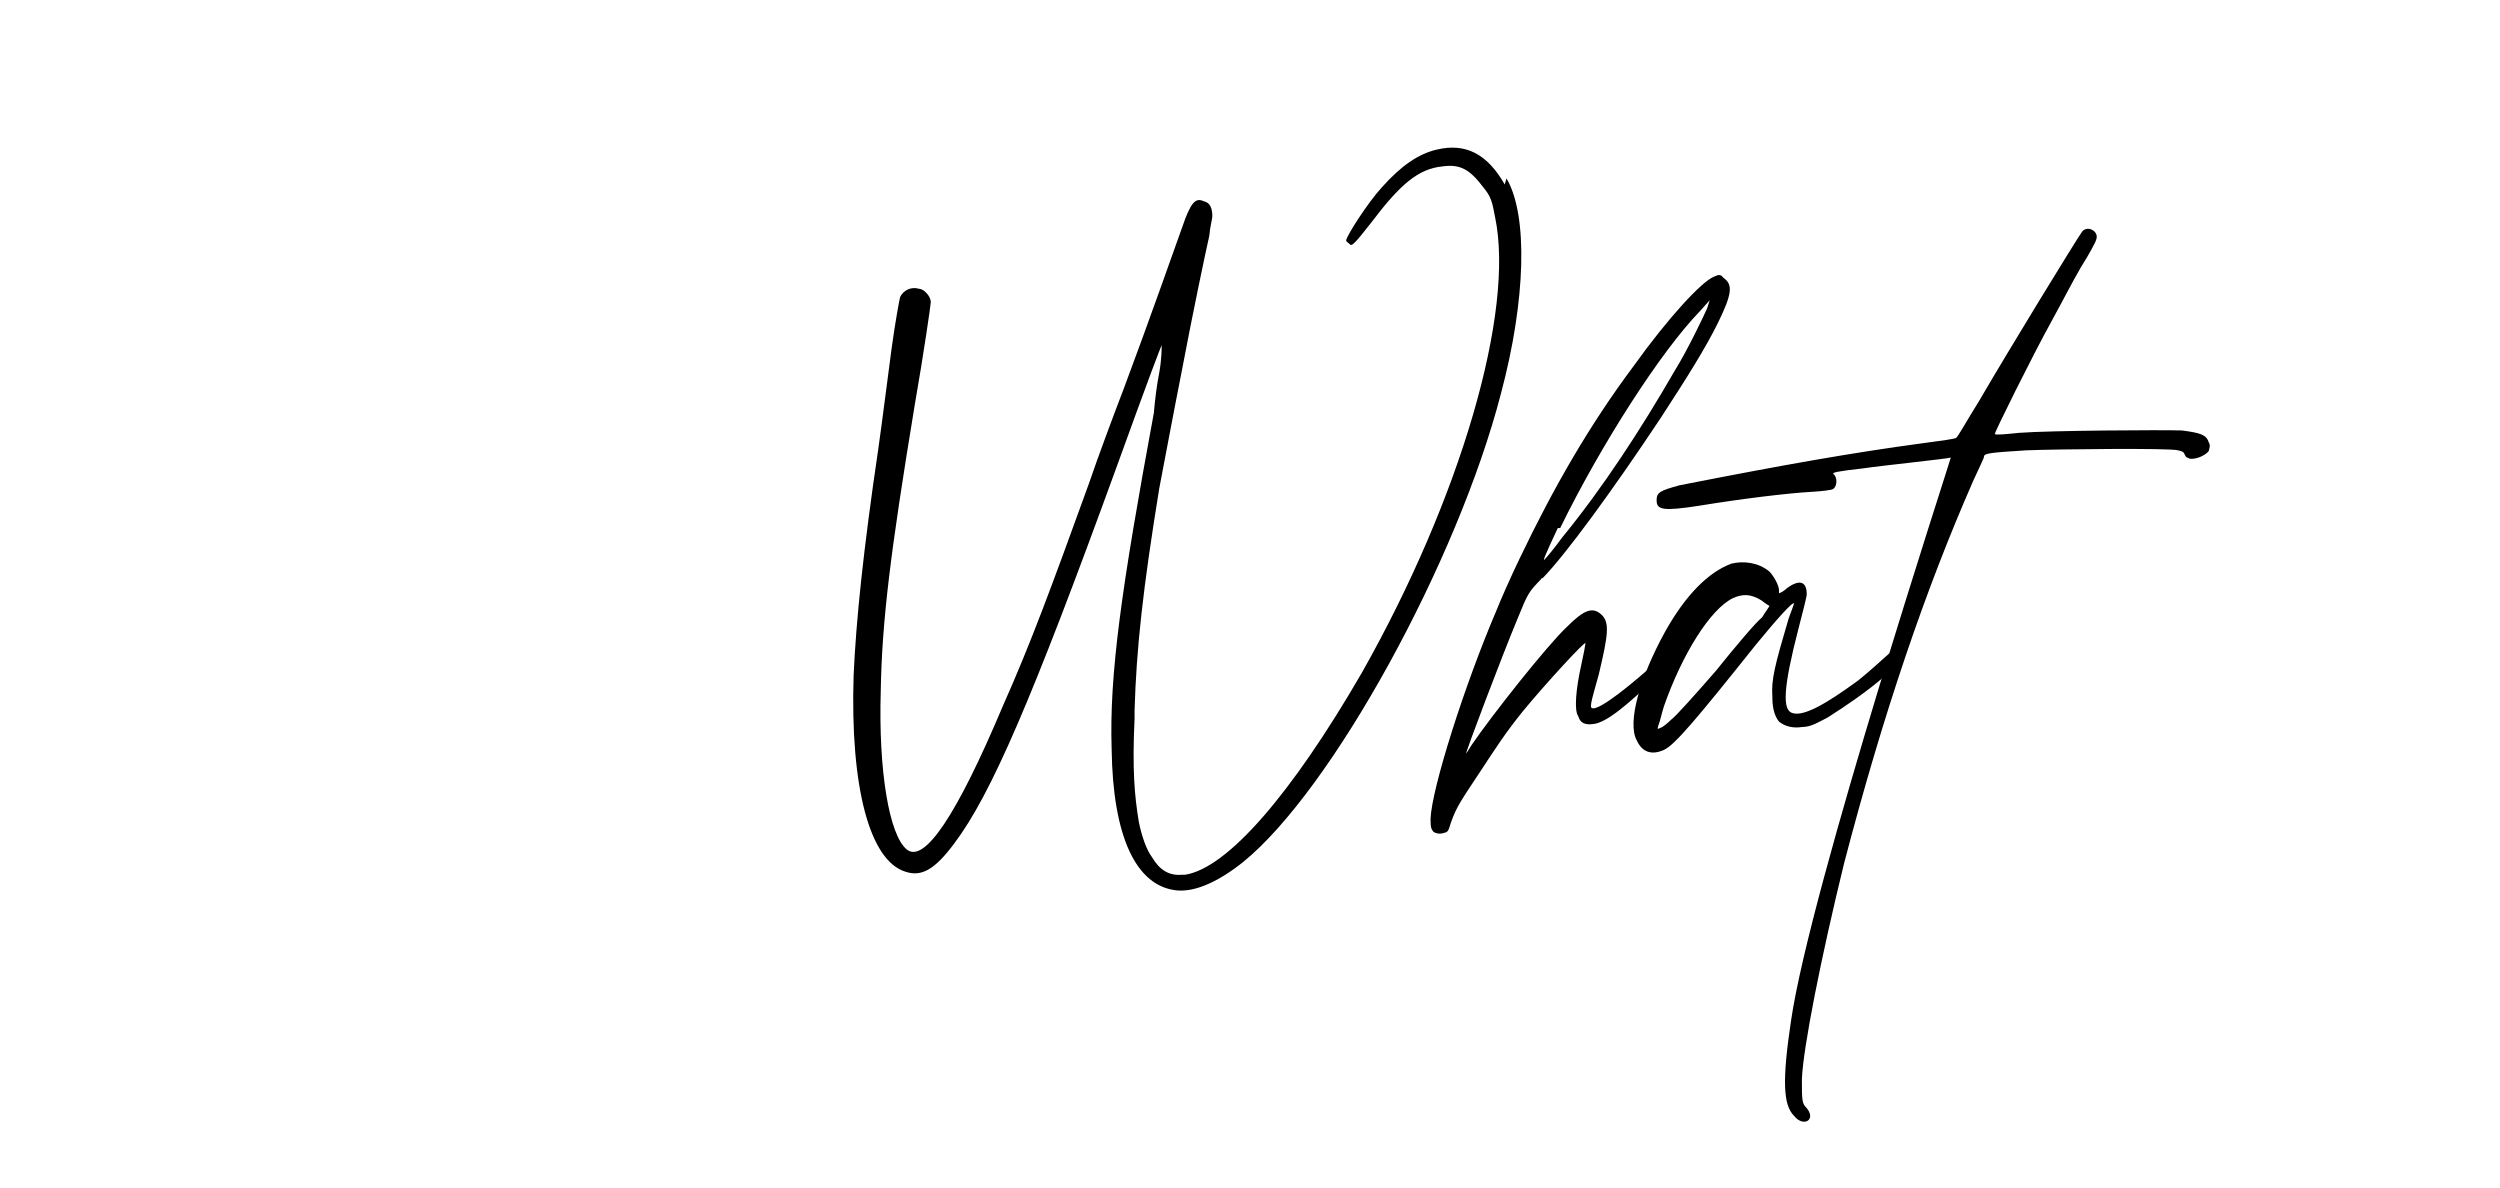 <?xml version="1.0" encoding="utf-8"?>
<!-- Generator: Adobe Illustrator 25.0.0, SVG Export Plug-In . SVG Version: 6.00 Build 0)  -->
<svg version="1.1" id="svg-what" xmlns="http://www.w3.org/2000/svg" xmlns:xlink="http://www.w3.org/1999/xlink" x="0px" y="0px"
	 viewBox="0 0 414.7 197" style="enable-background:new 0 0 414.7 197;" xml:space="preserve">
<g>
	<path d="M249.9,29.6c3.6,6.1,3.2,20.2-0.9,35.6c-7.2,27.9-28.1,65.9-42.8,77.8c-4,3.2-7.9,5-11,4.7c-6.8-0.7-10.6-9-10.8-23.4
		c-0.4-12.4,1.6-26.6,7-55.8c0.2-2.3,0.5-4.7,0.9-6.7c0.4-2.2,0.4-4.1,0.4-4.5c0-0.2-2,5-7.6,20.5c-13.9,38.2-20.7,54-26.8,62.1
		c-3.2,4.3-5.4,5.6-8.1,4.7c-5.9-1.8-9.2-13.9-8.6-32.6c0.4-9,1.6-20.7,4.1-37.6c0.7-4.9,1.6-12.2,2.2-16.6s1.3-8.1,1.4-8.5
		c0.5-1.1,1.8-1.8,3.1-1.4c0.9,0,2,1.3,2,2.2c0,0.4-1.1,8.1-2.7,17.3c-4,24.3-5.4,35.6-5.6,47.2c-0.4,13.3,1.4,23.9,4.3,26.3
		s8.3-5.6,16-23.9c4.5-10.1,7.9-19.3,14.2-36.7c1.6-4.7,4.3-11.9,5.8-15.8c4.3-11.5,8.3-22.9,9.7-26.8c1.4-4.1,2.2-5,3.6-4.3
		c1.1,0.2,1.4,1.3,1.4,2.5c0,0.4-0.4,1.8-0.5,3.2c-0.7,3.1-2.7,12.6-4.5,22.1c-1.6,8.1-3.1,16.2-3.8,19.8
		c-2.7,16.6-3.8,26.5-4.1,36.9c0,0.4,0,0.7,0,1.3c-0.4,8.6,0,12.8,0.7,17.1c0.5,2.5,1.3,4.7,2.2,5.9c1.3,2.2,2.9,3.1,5,2.9
		c0,0,0.4,0,0.5,0c7-1.1,17.6-13.3,29.3-33.5c16.4-29,25.4-59.9,22.1-75.6c-0.5-2.7-0.7-3.4-2-5c-2.2-2.9-3.8-3.8-6.7-3.4
		c-4,0.4-7,2.9-11.9,9.4c-2.5,3.2-3.1,3.8-3.4,3.6c-0.4-0.4-0.7-0.5-0.7-0.7c0-0.7,3.6-6.3,5.9-8.8c3.2-3.6,6.1-5.6,9.2-6.3
		c4.7-1.1,8.3,0.7,11.2,5.8L249.9,29.6z"/>
	<path d="M255.7,96c-2.2,2.3-2.2,2.3-4,6.7c-2.7,6.5-8.6,22.1-8.5,22.3c0,0,0.5-0.7,0.9-1.4c3.4-5,12.6-16.6,15.8-19.6
		c2.9-2.9,4.3-3.4,5.8-2c1.3,1.3,1.1,3.2-0.5,9.9c-1.4,5-1.6,5.6-0.9,5.6c1.3,0,5.8-3.4,11.7-8.8c0.5-0.5,2-2.2,3.1-3.2
		c0.5-0.5,1.4-0.2,1.6,0.4c0,0.4,0,0.7-0.2,0.9c-1.1,1.1-3.6,3.6-4.7,4.5c-5.9,5.8-9.4,8.6-11.5,8.8c-1.4,0.2-2.2-0.2-2.5-1.3
		c-0.7-0.9-0.4-4.5,0.5-8.5c0.4-1.8,0.7-3.4,0.7-3.6c0-0.5-6.7,6.8-10.4,11.3c-2.9,3.6-4.3,5.8-7,9.9c-3.1,4.7-4,5.9-4.9,8.5
		c-0.5,1.6-0.5,1.6-1.3,1.8c-0.7,0.2-1.3,0-1.6-0.2c-0.4-0.5-0.5-0.7-0.5-2.2c0.2-5,5.6-22.1,11-34.7c0.5-1.3,2.3-5.4,3.8-8.5
		c5.6-11.7,11.5-22,18.9-31.9c5.8-8.1,11.3-14,13.3-14.8c0.9-0.4,1.1-0.4,1.6,0.2c1.6,1.1,1.4,2.7-0.9,7.4c-2,4.1-5.2,9.2-9.5,15.8
		c-8.1,12.2-15.8,22.7-19.6,26.6H255.7z M258.4,87.6c-2.2,4.7-2.7,5.9-2,5c0.2-0.2,1.4-1.6,2.7-3.4c6.8-8.3,13.1-18,18.7-27.7
		c2-3.2,4.7-8.8,5.4-10.4l0.4-1.3l-1.6,1.8c-6.5,6.7-16.4,22.1-23.2,36H258.4z"/>
	<path d="M314.9,107.7c0.5,0,0.9,0.4,0.9,0.9c-0.2,0.5-0.5,1.1-0.9,1.6c-0.7,0.5-1.6,1.3-2.3,2c-2.9,2.5-6.1,4.7-9.4,6.8
		c-1.4,0.7-2.7,1.6-4.3,1.6c-1.3,0.2-2.7,0-3.8-0.9c-0.9-1.1-1.1-2.7-1.1-4.1c-0.2-2.9,0.4-5.2,2.7-13c0.5-1.3,0.9-2.5,0.9-2.5
		c-0.2-0.4-3.1,2.9-6.3,6.8c-9.9,12.4-13.5,16.7-15.3,17.5c-2,0.9-3.6,0.4-4.5-1.6c-1.6-2.9,0.5-10.4,4.7-18
		c3.4-6.1,7.2-9.9,11-11.3c2-0.5,4.5-0.2,6.3,1.3c0.7,0.7,1.6,2.3,1.6,3.1c0,0.2,0,0.5,0,0.5c0.2,0,0.9-0.4,1.4-0.9
		c2-1.4,3.2-1.1,3.2,1.1c0,0.4-0.7,3.1-1.4,5.8c-2.5,9.7-2.7,13.5-0.9,13.9c1.8,0.5,5.2-1.3,10.8-5.4c2-1.6,3.6-3.1,5.4-4.7
		c0.2-0.2,0.5-0.4,0.9-0.4H314.9z M293.5,100.5c0,0-0.7-0.4-1.3-0.9c-1.8-1.1-3.1-1.1-4.7-0.4c-3.8,1.8-8.5,9.4-11.5,18
		c-0.4,1.3-0.7,2.7-0.9,3.1c-0.2,0.7-0.2,0.7,0.4,0.4c0.2,0,1.1-0.7,1.8-1.4c0.7-0.5,4.1-4.3,7.4-8.1c3.2-4,6.5-7.9,7.6-8.8
		C292.9,101.4,293.6,100.5,293.5,100.5z"/>
	<path d="M366.4,74.8c-0.5,0.7-2,1.4-3.1,1.3c-0.5-0.2-0.7-0.2-0.9-0.7c-0.2-0.4-0.2-0.5-1.1-0.7c-1.3-0.4-20.2-0.2-25.2,0
		c-6.3,0.4-7,0.5-7,1.1c0,0.2-0.9,2-1.8,4c-7.9,18-14.9,38.5-21.4,63.4c-3.8,15.5-6.8,30.6-7,35.8c0,3.4,0,4,0.7,4.7
		c1.8,2-0.4,3.4-2,1.4c-1.8-1.8-2-5.8-0.5-15.8c3.2-22,26.5-93.1,26.5-93.4c-0.5,0.2-11.2,1.3-14.6,1.8c-4.5,0.5-5,0.7-4.9,0.9
		c0.7,0.5,0.7,2,0,2.5c-0.2,0.2-2,0.4-3.8,0.5c-3.6,0.2-11.2,1.1-18.5,2.3c-5.9,0.9-7,0.7-7-0.9c0-1.3,0.5-1.6,3.8-2.5
		c17.3-3.4,28.6-5.4,40.5-7c2.9-0.4,5.4-0.7,5.4-0.9c0.2,0,1.8-2.9,3.8-6.1c5-8.6,16.4-27.2,17.1-28.1c0.9-1.1,2.9,0,2.3,1.4
		c0,0.2-1.1,2.3-2.5,4.5c-1.3,2.2-3.4,6.3-4.9,9c-3.2,5.8-9.5,18.5-9.4,18.7c0.2,0.2,2,0,4-0.2c5.2-0.4,23.6-0.5,27-0.4
		c3.1,0.4,4.1,0.7,4.5,2C366.7,73.9,366.5,74.3,366.4,74.8z"/>
</g>
</svg>
